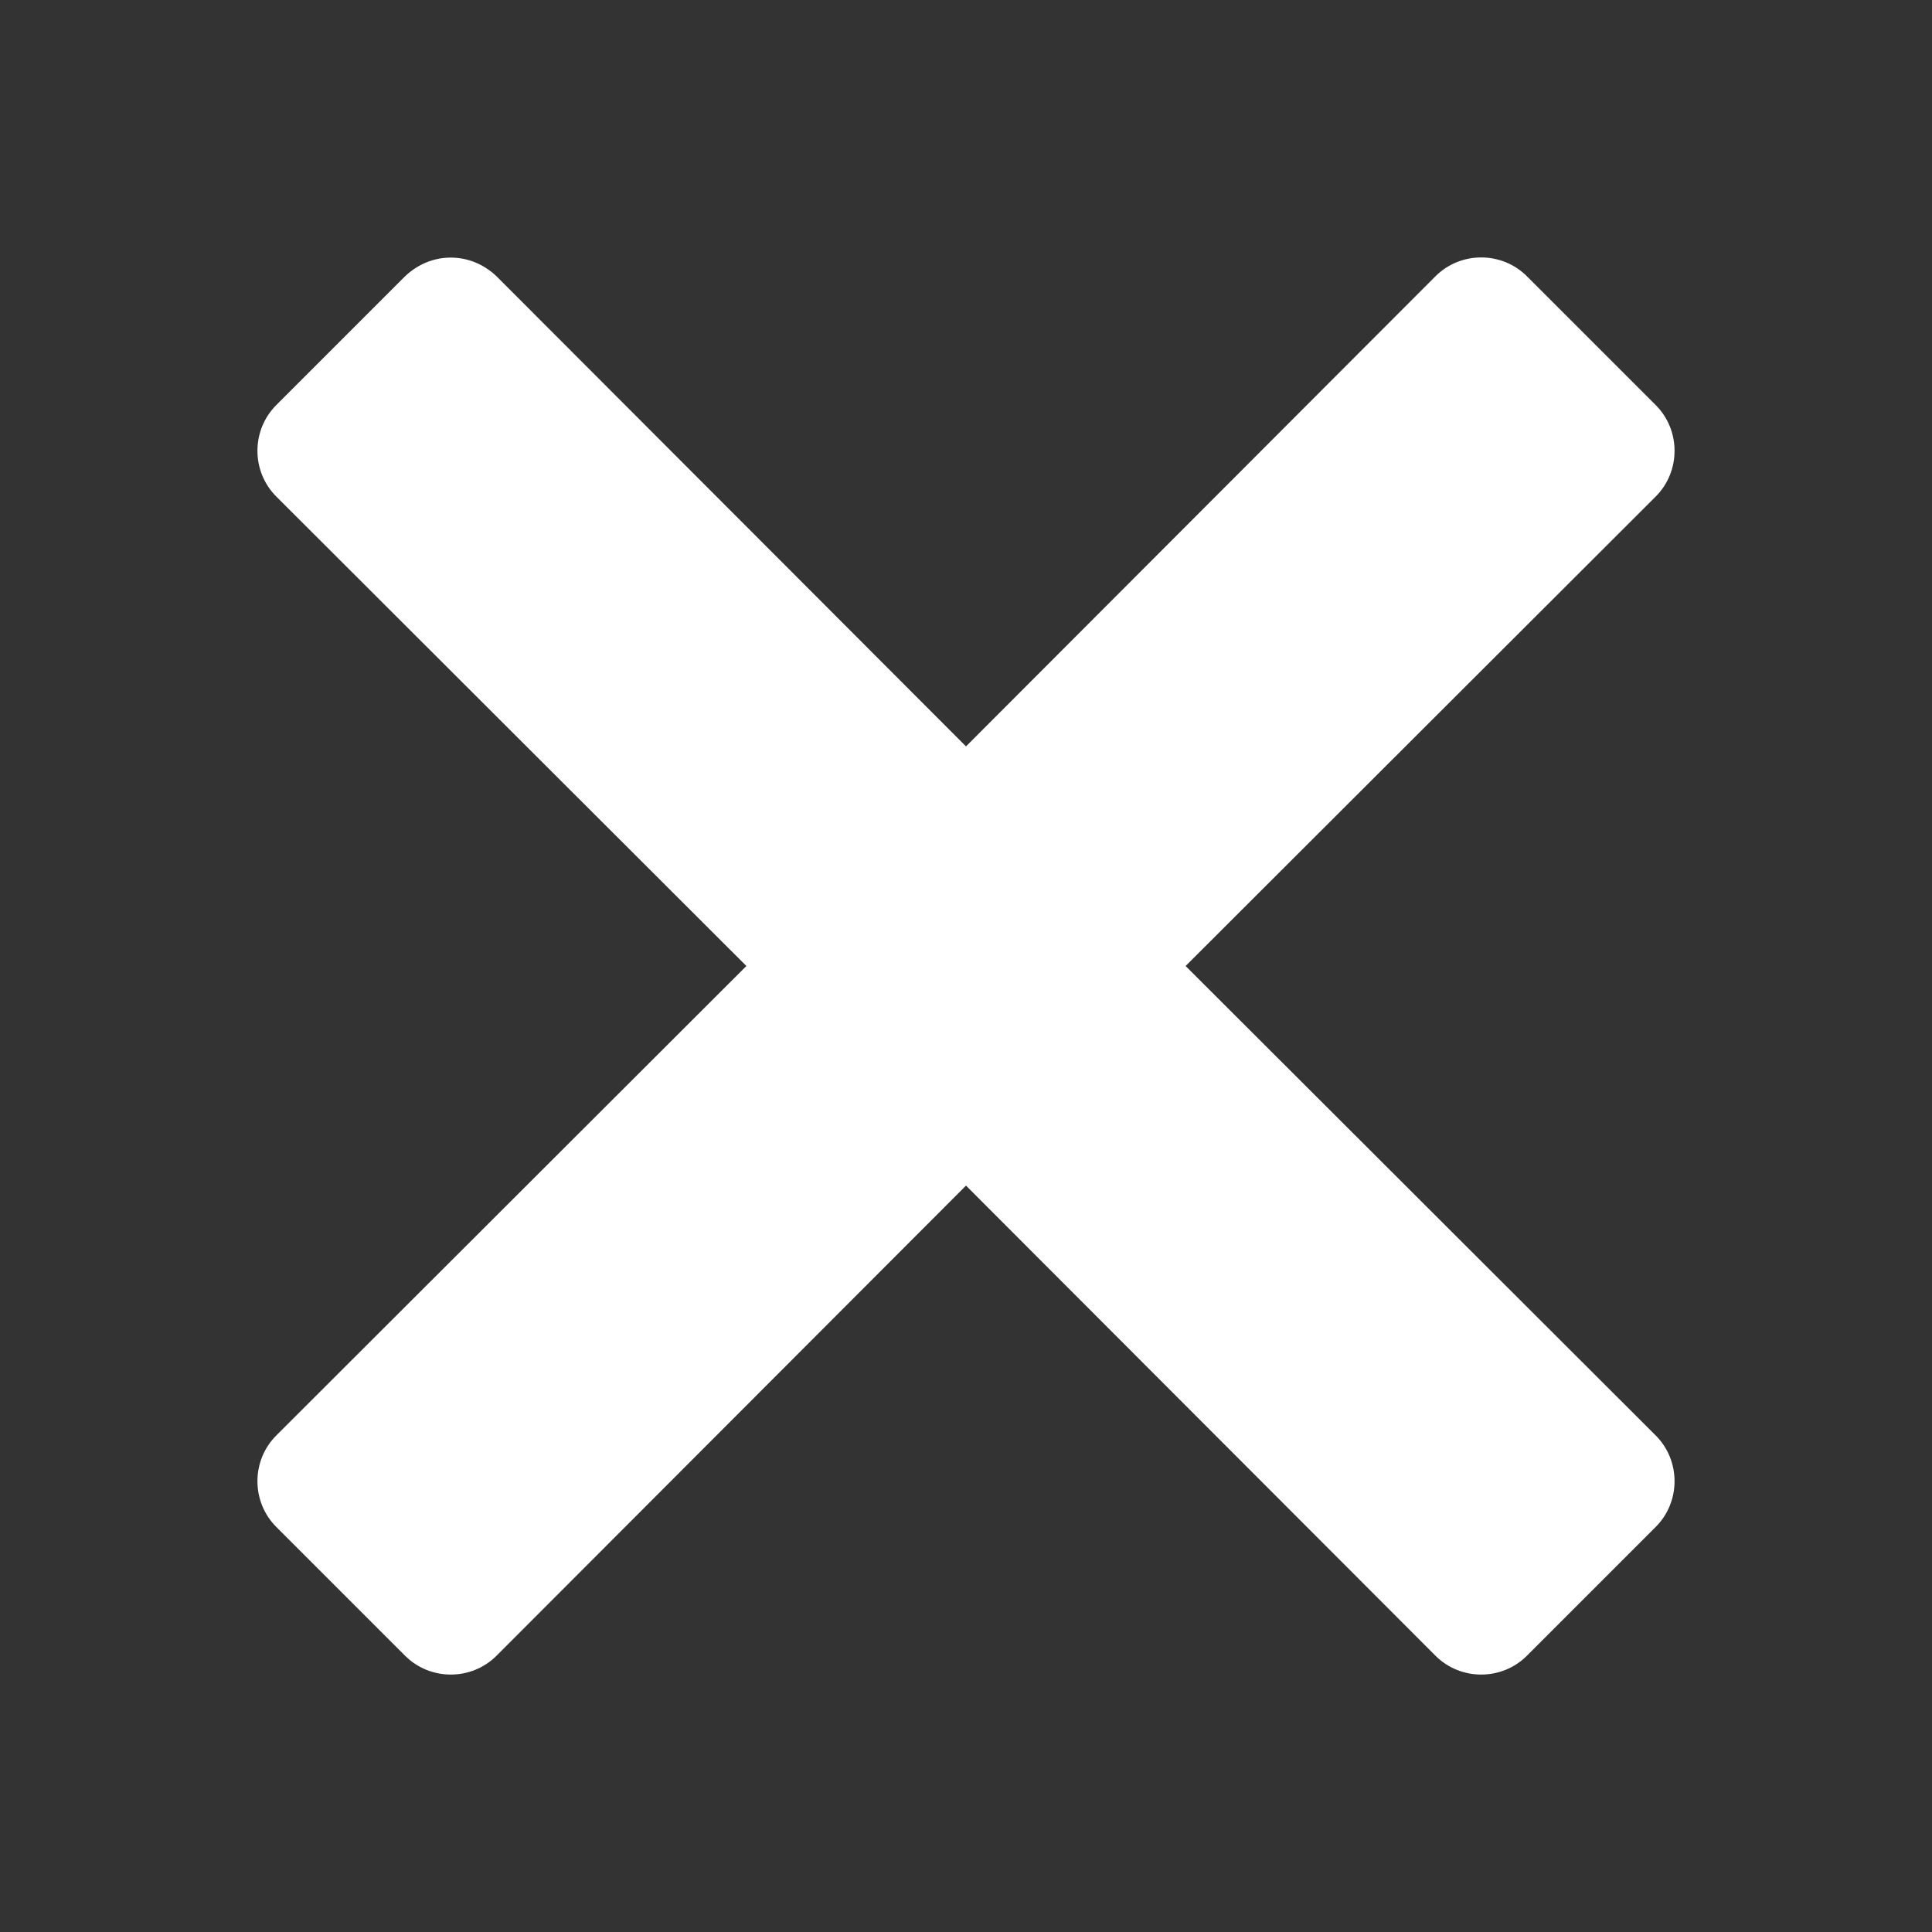 <?xml version="1.0"?>
<svg width="30" height="30" xmlns="http://www.w3.org/2000/svg" xmlns:svg="http://www.w3.org/2000/svg">
 <rect width="100%" height="100%" fill="#333333" stroke="none"/>
 <g class="layer">
  <title>Layer 1</title>
  <path d="m7,4c-0.26,0 -0.51,0.1 -0.71,0.29l-2,2c-0.39,0.39 -0.39,1.03 0,1.42l7.3,7.29l-7.3,7.29c-0.39,0.39 -0.39,1.03 0,1.42l2,2c0.39,0.39 1.03,0.39 1.42,0l7.29,-7.3l7.29,7.3c0.39,0.39 1.03,0.39 1.42,0l2,-2c0.39,-0.39 0.39,-1.03 0,-1.42l-7.3,-7.29l7.3,-7.29c0.39,-0.39 0.39,-1.03 0,-1.42l-2,-2c-0.39,-0.39 -1.03,-0.39 -1.42,0l-7.29,7.3l-7.29,-7.3c-0.2,-0.19 -0.45,-0.29 -0.71,-0.29z" fill="#ffffff" id="svg_1"/>
 </g>
</svg>